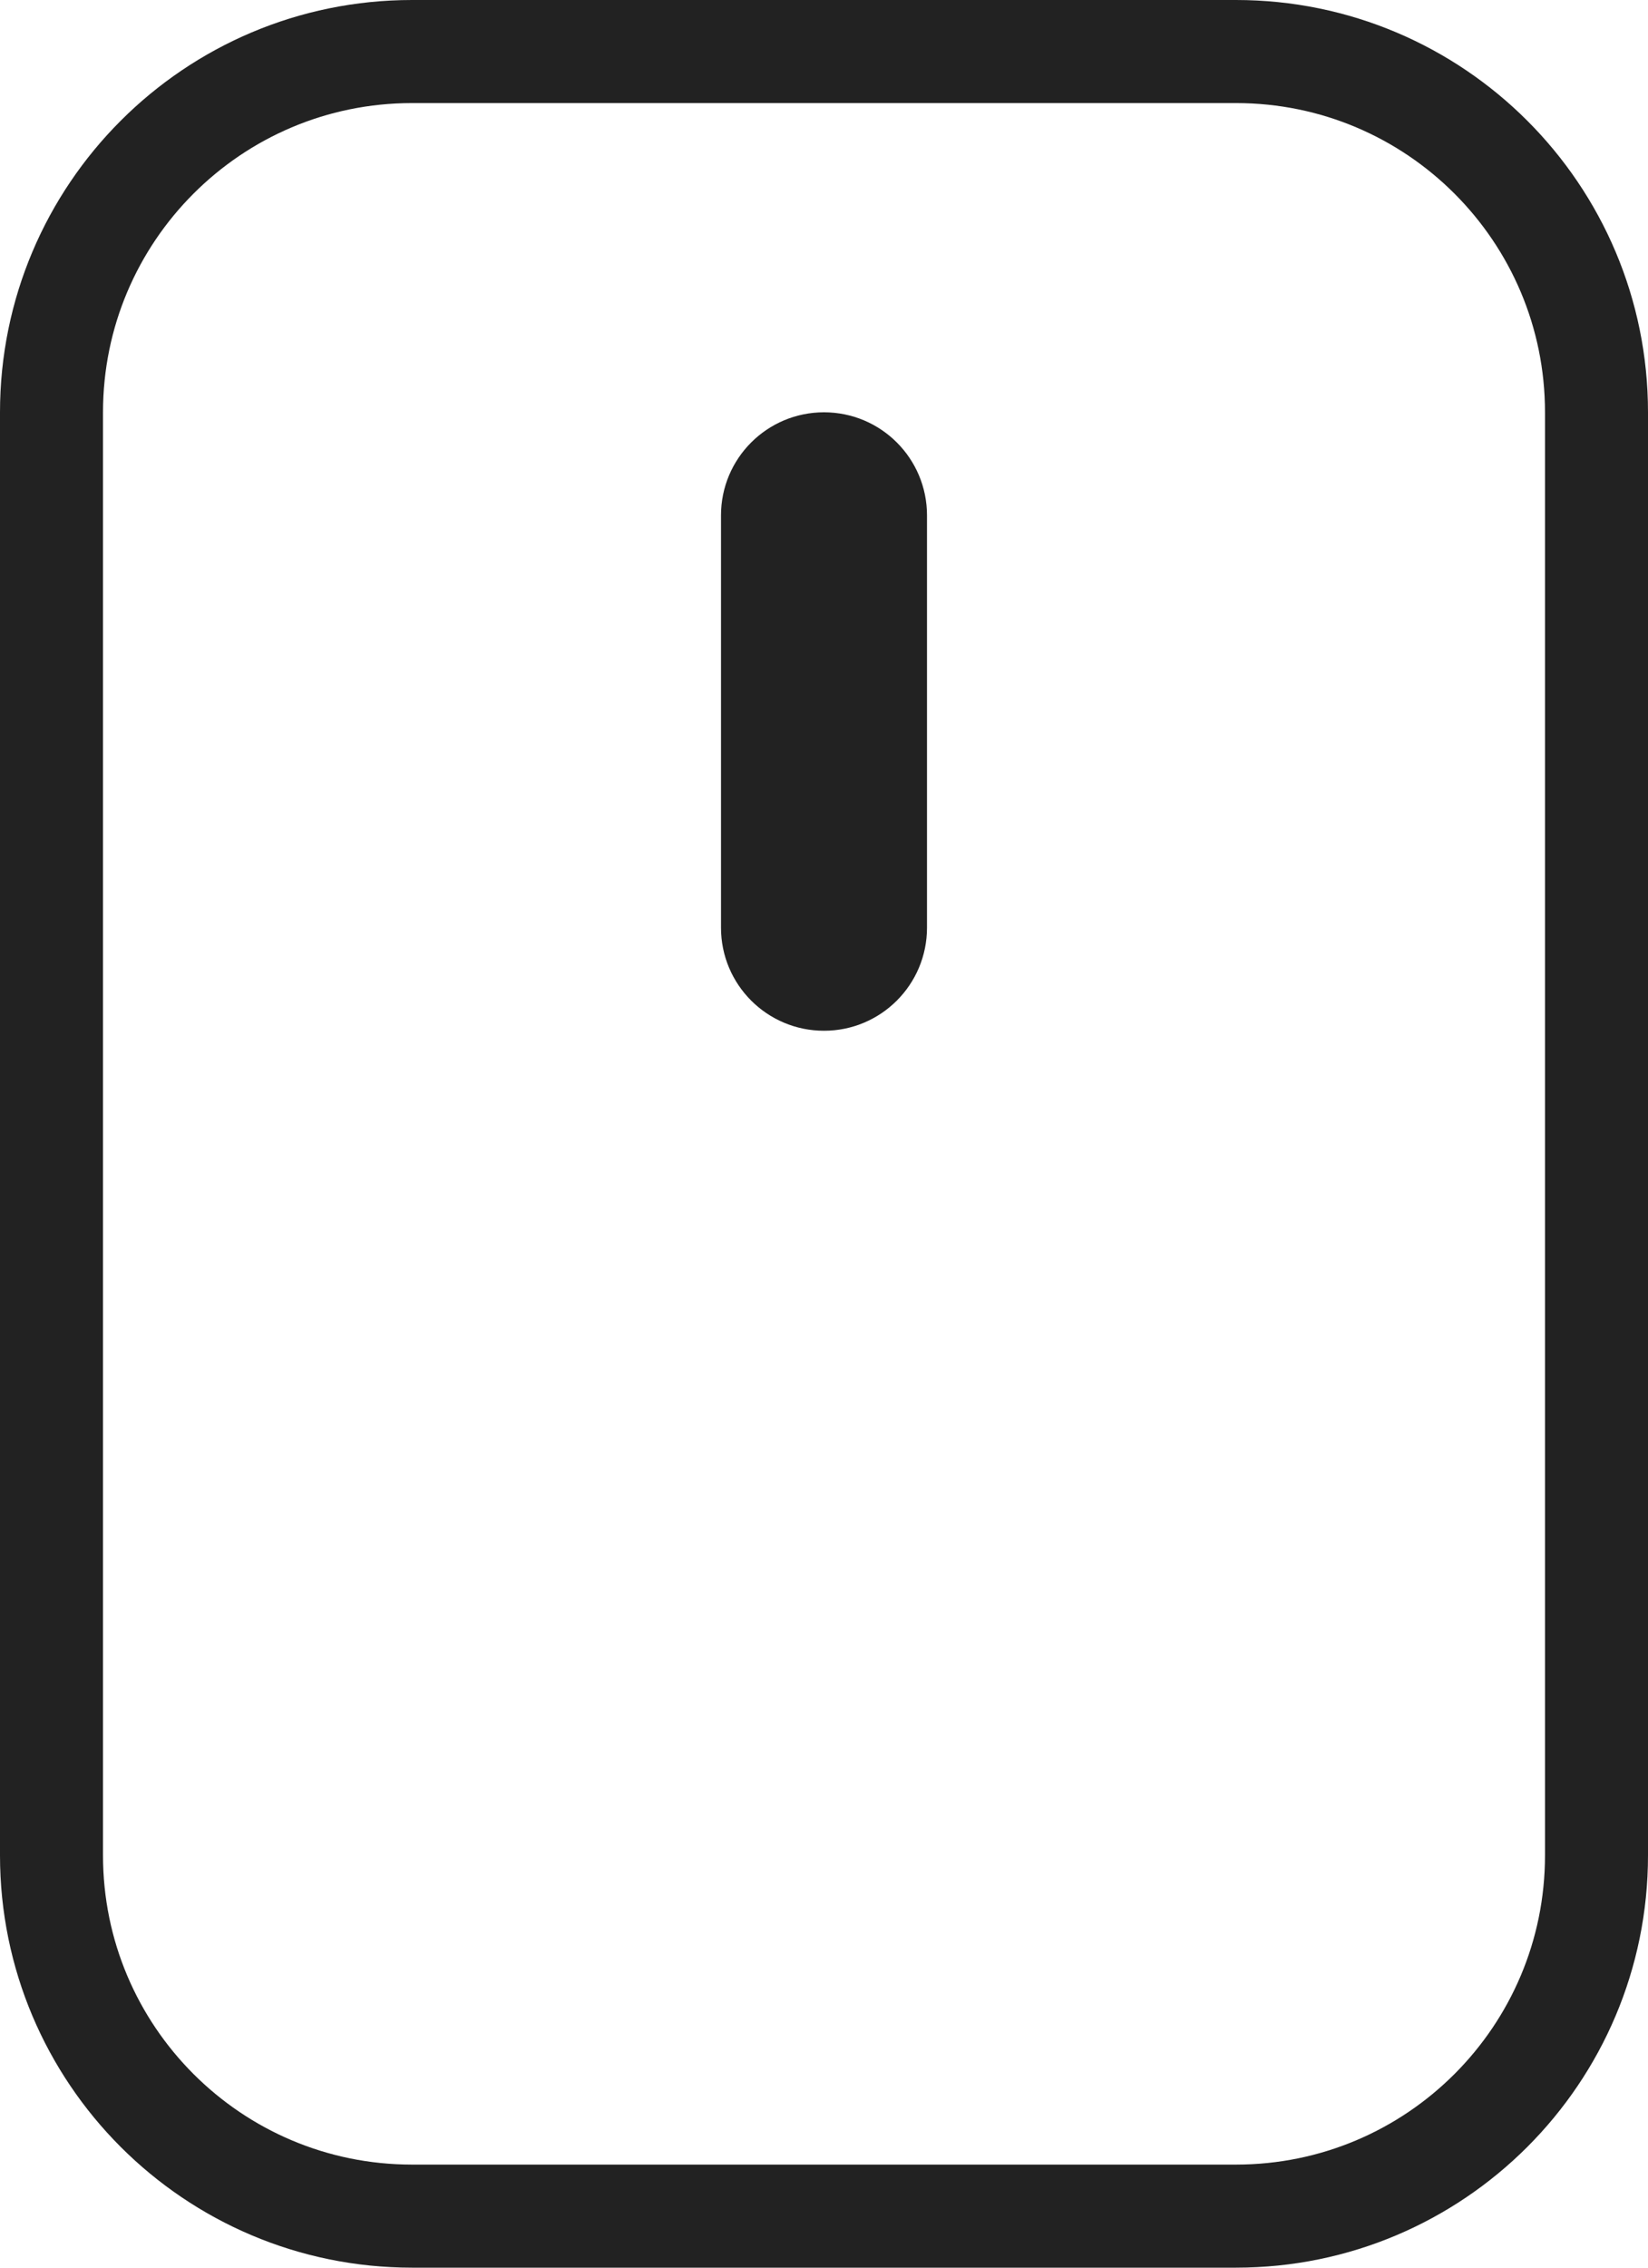<svg width="32" height="44" viewBox="0 0 32 44" fill="none" xmlns="http://www.w3.org/2000/svg">
<path d="M1 8C1 4.134 4.134 1 8 1H24C27.866 1 31 4.134 31 8V36C31 39.866 27.866 43 24 43H8C4.134 43 1 39.866 1 36V8Z" stroke="#222222" stroke-width="2"/>
<path d="M14 10C14 8.895 14.895 8 16 8C17.105 8 18 8.895 18 10V18C18 19.105 17.105 20 16 20C14.895 20 14 19.105 14 18V10Z" fill="#222222"/>
</svg>
